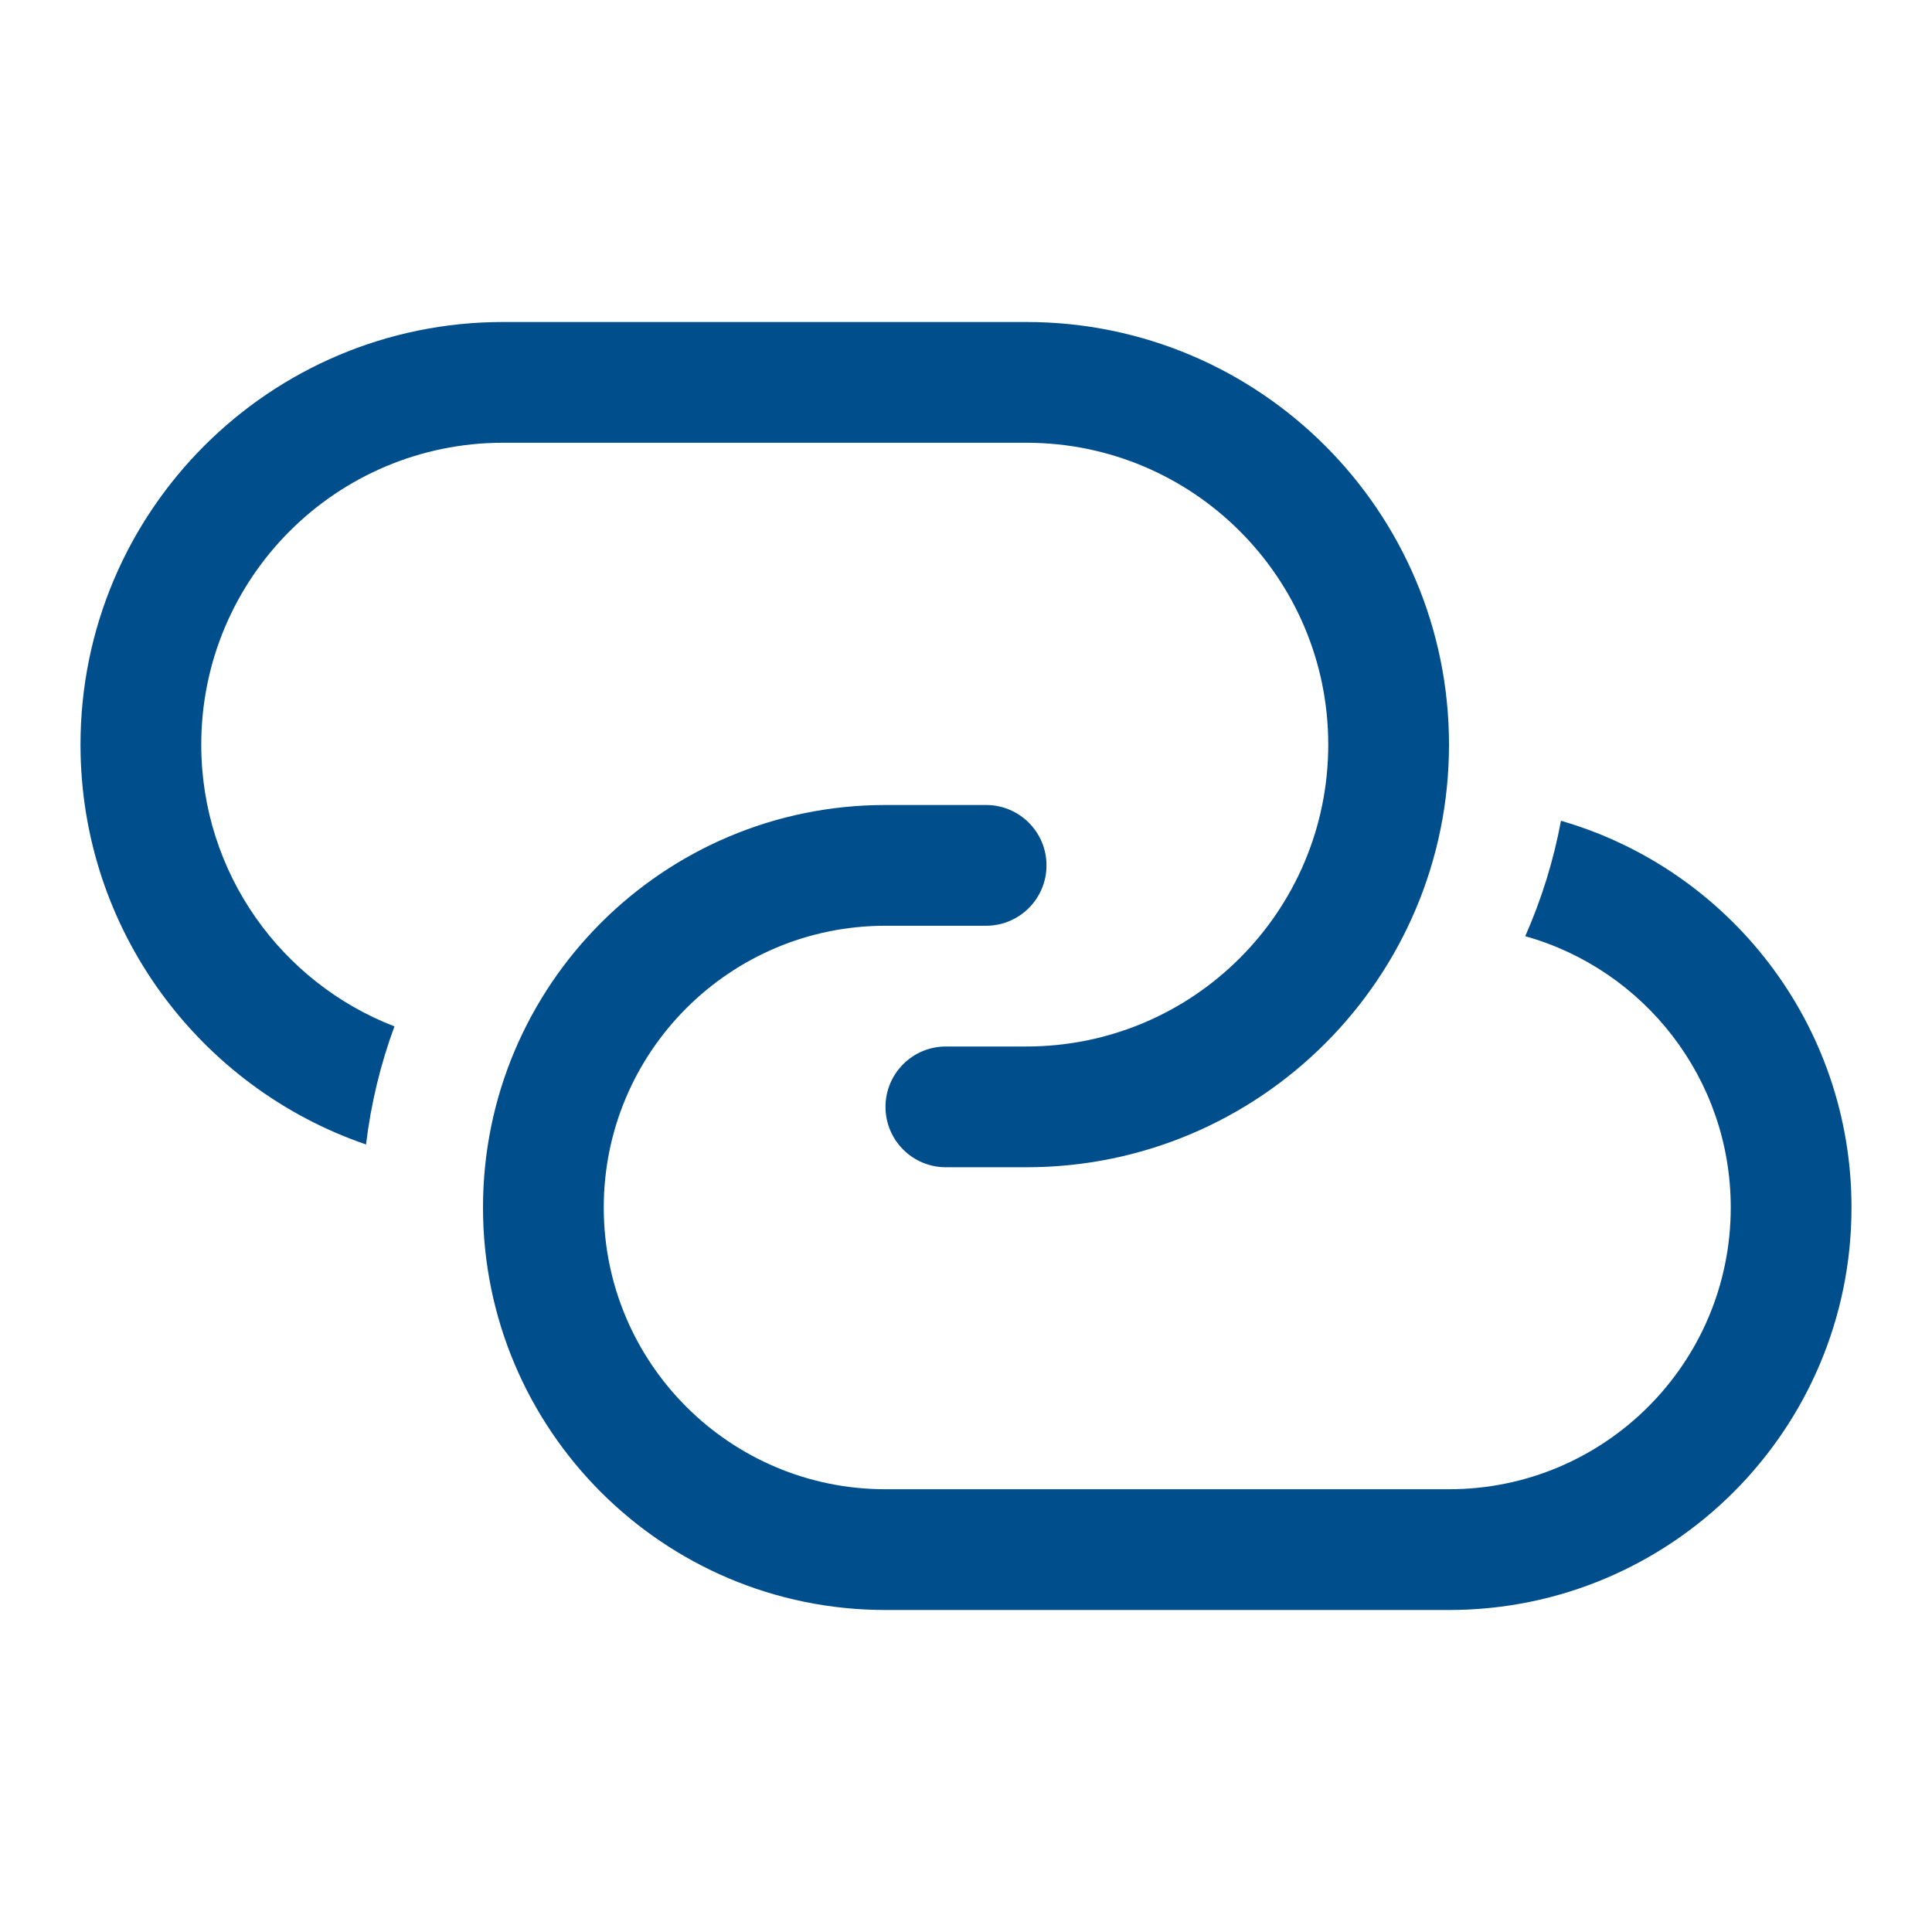 <svg width="24" height="24" viewBox="0 0 24 24" fill="none" xmlns="http://www.w3.org/2000/svg">
<path d="M6.25 4C3.35 4 1 6.351 1 9.25C1 11.553 2.483 13.51 4.547 14.217C4.608 13.708 4.728 13.216 4.9 12.75C3.496 12.208 2.5 10.845 2.5 9.25C2.5 7.179 4.179 5.5 6.25 5.5H12.75C14.821 5.5 16.5 7.179 16.5 9.25C16.5 11.321 14.821 13 12.75 13H11.75C11.336 13 11 13.336 11 13.75C11 14.164 11.336 14.5 11.75 14.5H12.75C15.649 14.5 18 12.149 18 9.25C18 6.351 15.649 4 12.75 4H6.25ZM19.391 10.196C19.298 10.696 19.147 11.177 18.947 11.63C20.42 12.042 21.5 13.395 21.5 15C21.5 16.933 19.933 18.5 18 18.5H11C9.067 18.5 7.5 16.933 7.5 15C7.5 13.067 9.067 11.5 11 11.5H12.25C12.664 11.5 13 11.164 13 10.75C13 10.336 12.664 10 12.25 10H11C8.239 10 6 12.239 6 15C6 17.761 8.239 20 11 20H18C20.761 20 23 17.761 23 15C23 12.721 21.476 10.798 19.391 10.196Z" fill="#004E8C"/>
</svg>
